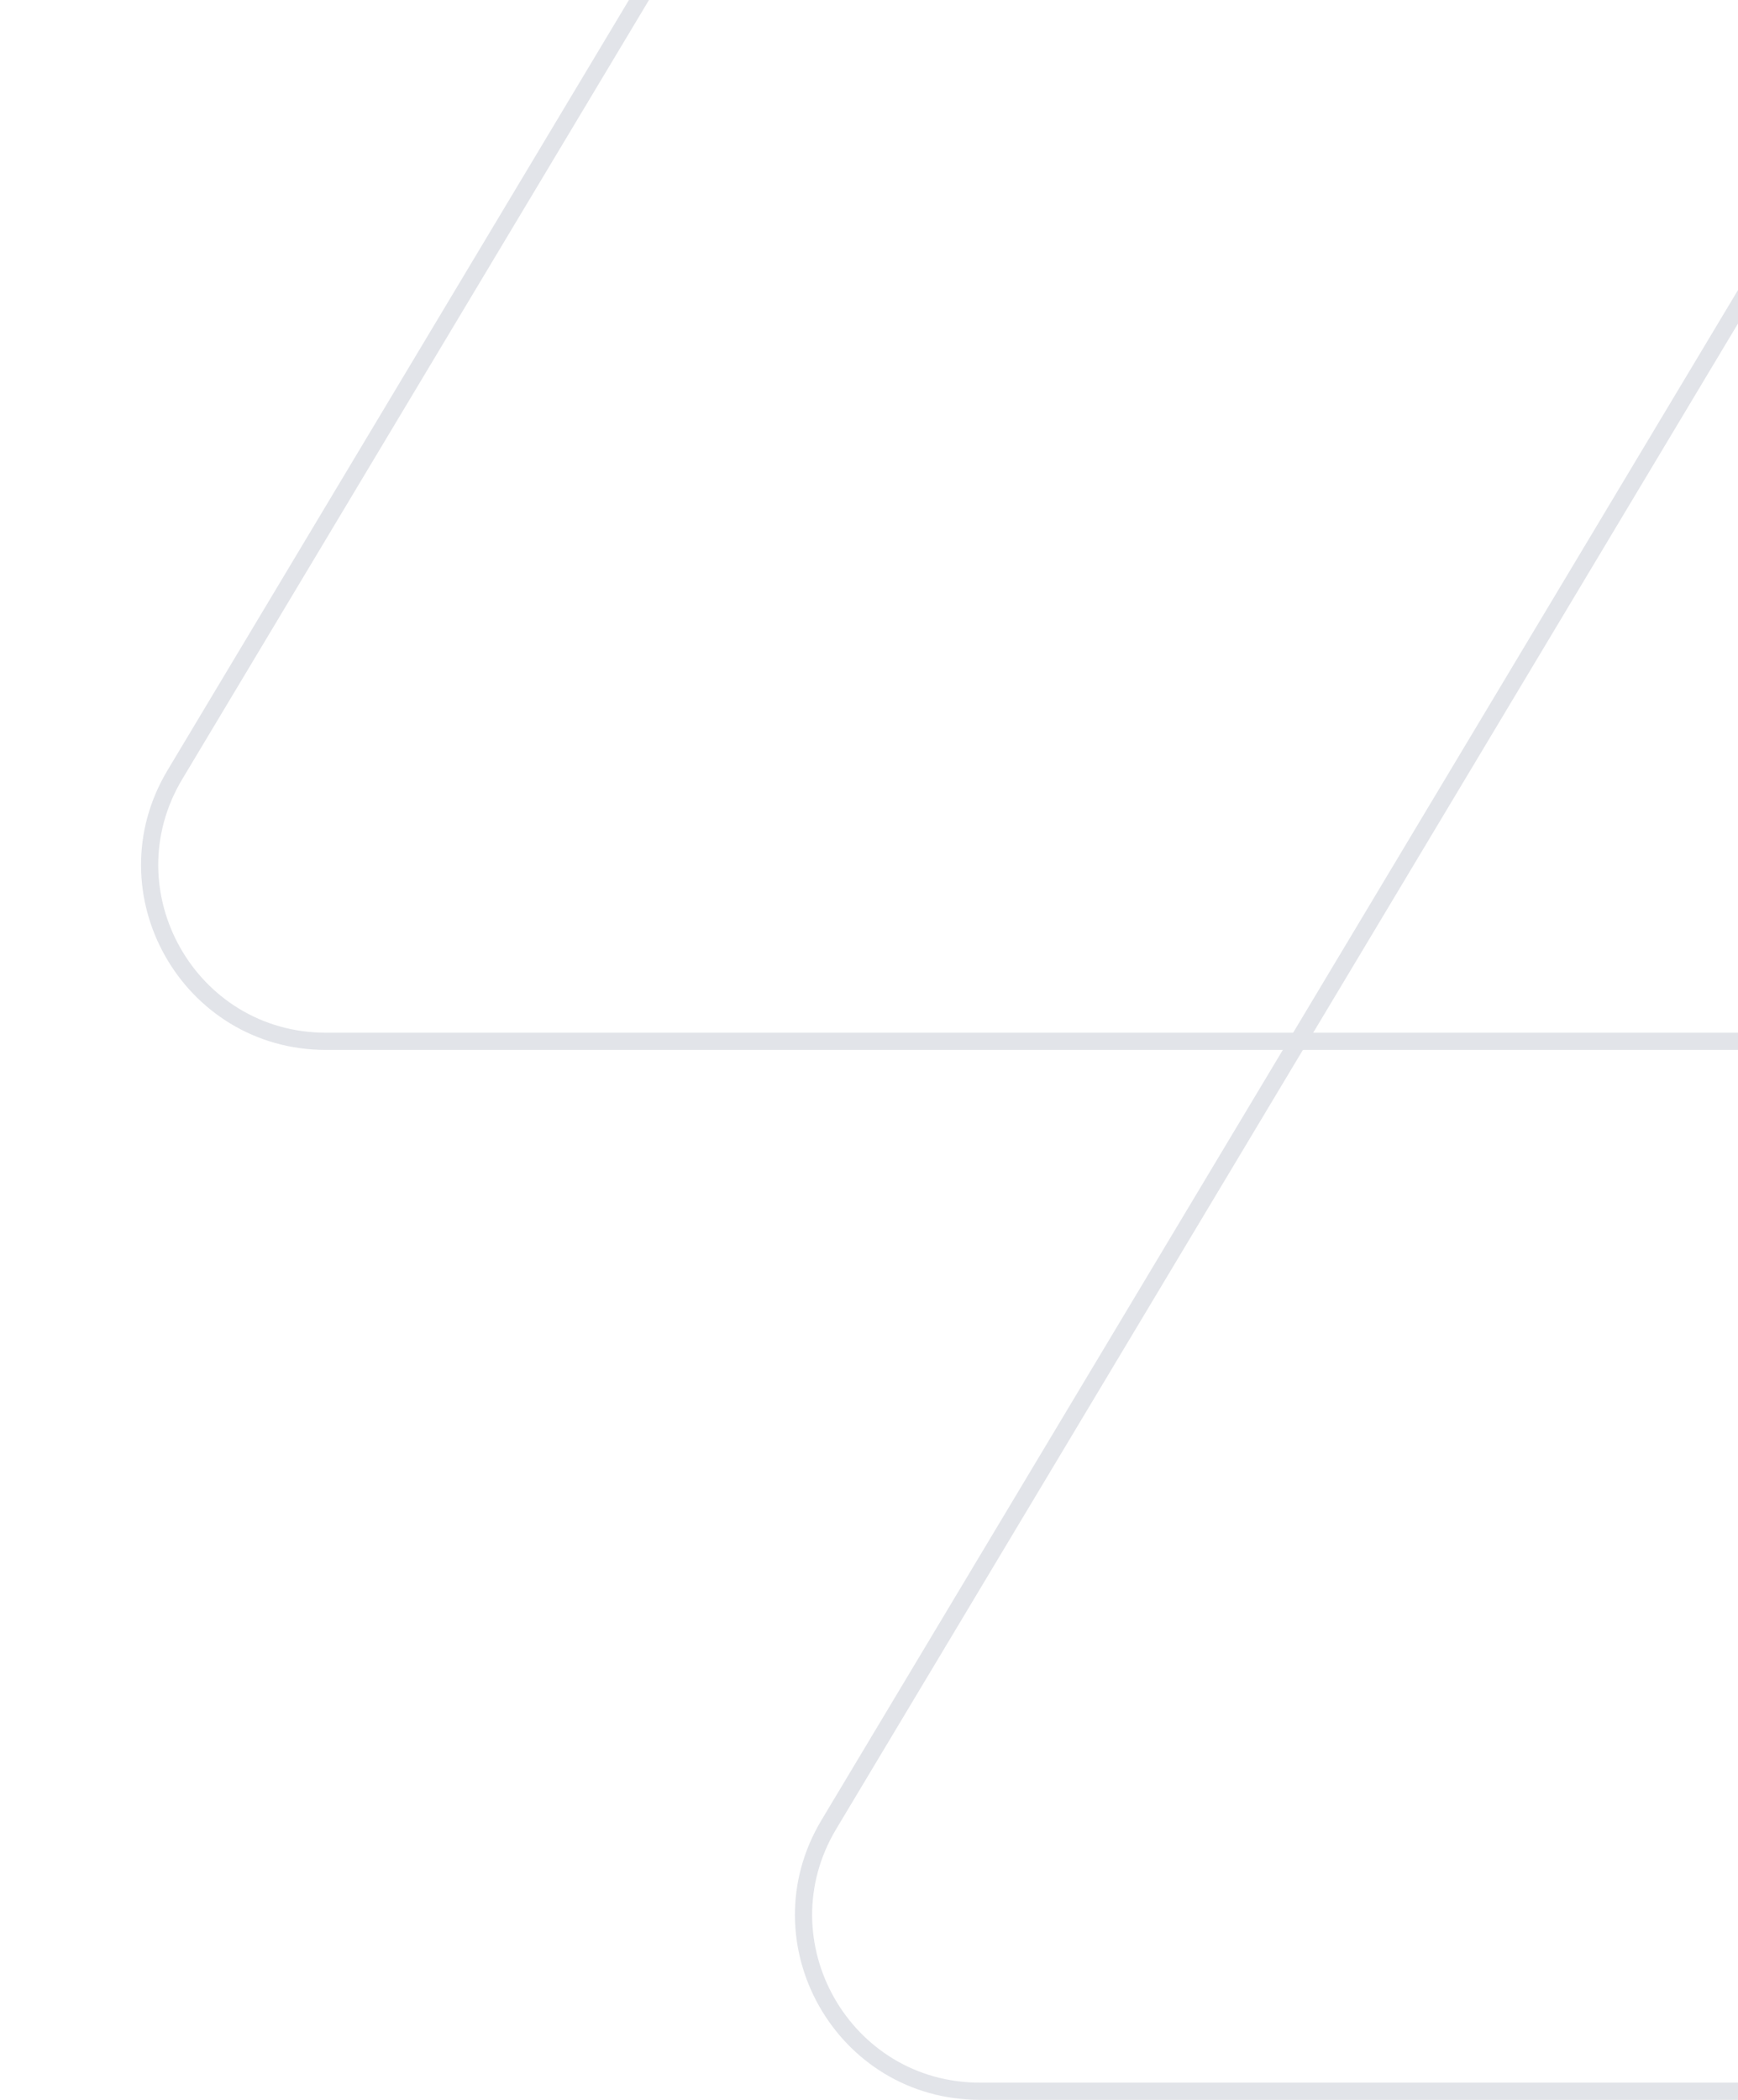 <svg width="101" height="122" viewBox="0 0 101 122" fill="none" xmlns="http://www.w3.org/2000/svg">
<path d="M119.4 -137.309C123.187 -143.631 130.016 -147.5 137.386 -147.5H297.055C305.007 -147.5 309.921 -138.827 305.834 -132.006L196.6 50.309C192.813 56.631 185.984 60.5 178.614 60.5H18.945C10.992 60.5 6.079 51.827 10.166 45.006L119.4 -137.309Z" stroke="#E2E4E9"/>
<path d="M157.4 -76.309C161.187 -82.631 168.016 -86.5 175.386 -86.5H335.055C343.007 -86.5 347.921 -77.827 343.834 -71.006L234.6 111.309C230.813 117.631 223.984 121.5 216.614 121.5H56.945C48.992 121.5 44.079 112.827 48.166 106.006L157.4 -76.309Z" stroke="#E2E4E9"/>
</svg>
